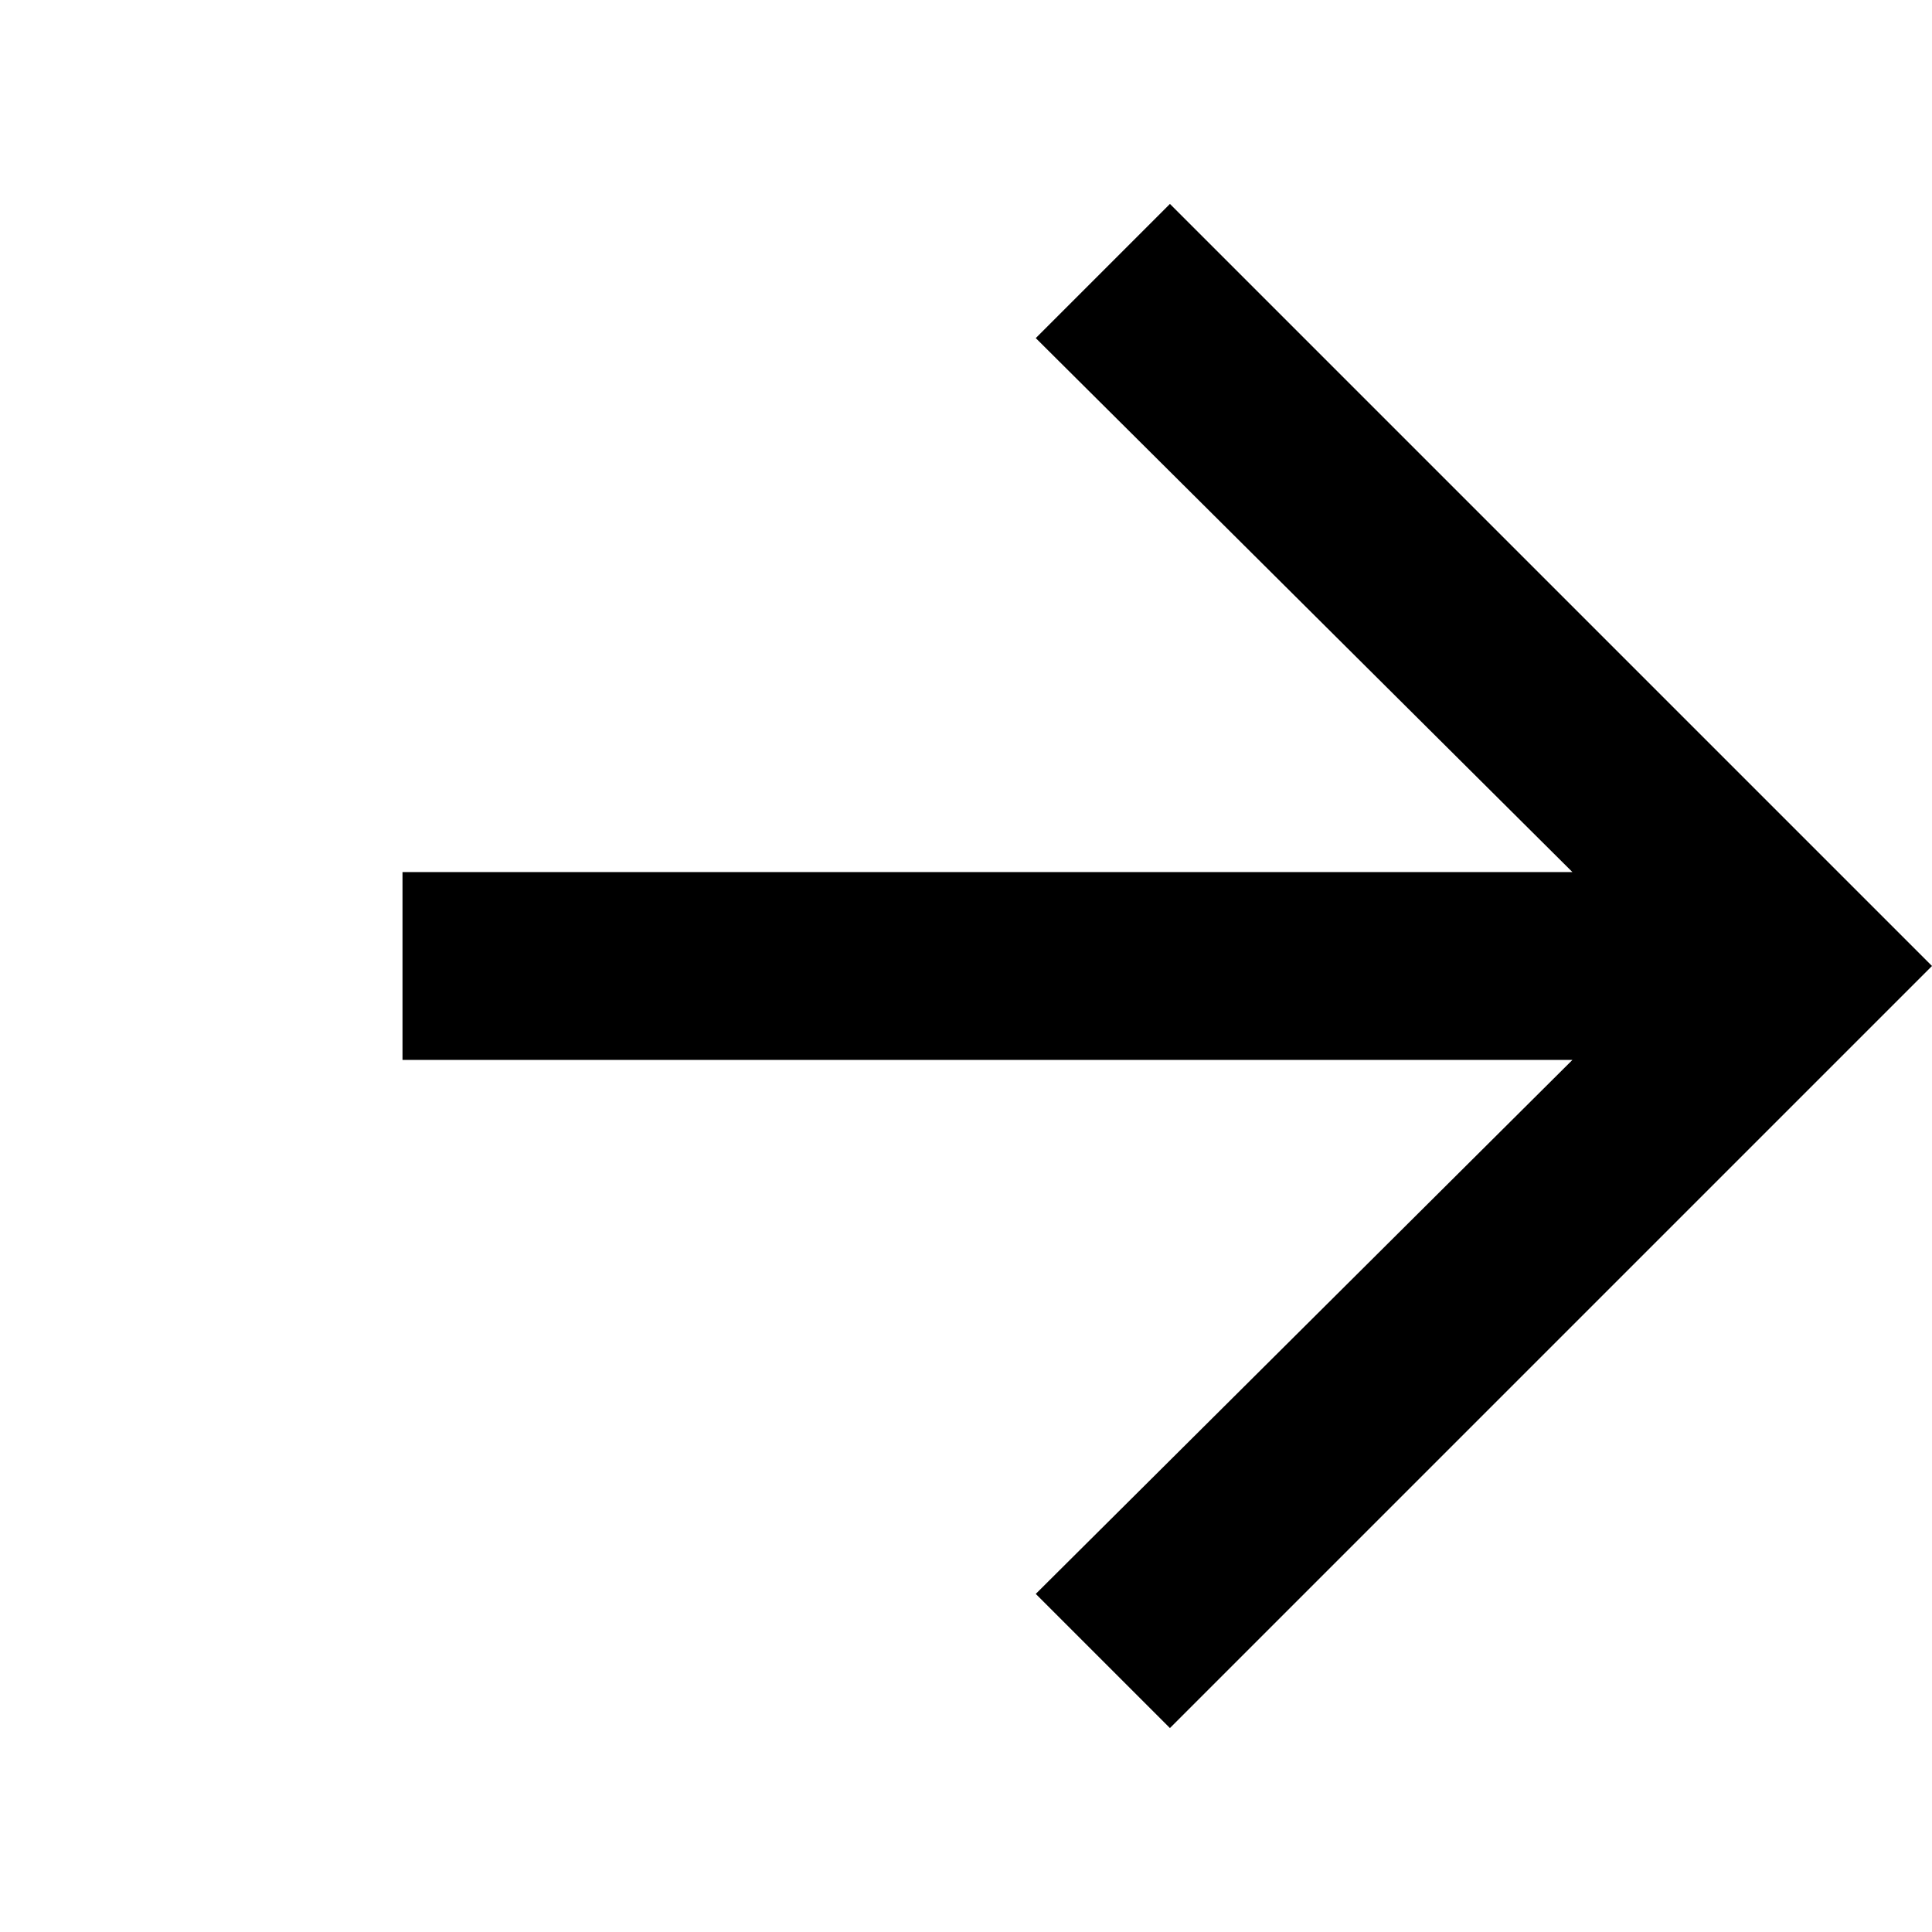 <?xml version="1.0" encoding="utf-8"?>
<!-- Generator: Adobe Illustrator 19.2.1, SVG Export Plug-In . SVG Version: 6.00 Build 0)  -->
<!DOCTYPE svg PUBLIC "-//W3C//DTD SVG 1.1//EN" "http://www.w3.org/Graphics/SVG/1.1/DTD/svg11.dtd">
<svg version="1.1" id="レイヤー_1" xmlns="http://www.w3.org/2000/svg" xmlns:xlink="http://www.w3.org/1999/xlink" x="0px"
	 y="0px" width="72px" height="72px" viewBox="0 0 72 72" enable-background="new 0 0 72 72" xml:space="preserve">
<g>
	<polygon points="38.6,12.6 58.6,32.5 15,32.5 15,39.5 58.6,39.5 38.6,59.4 43.6,64.4 72,36 43.6,7.6 	"/>
</g>
</svg>
